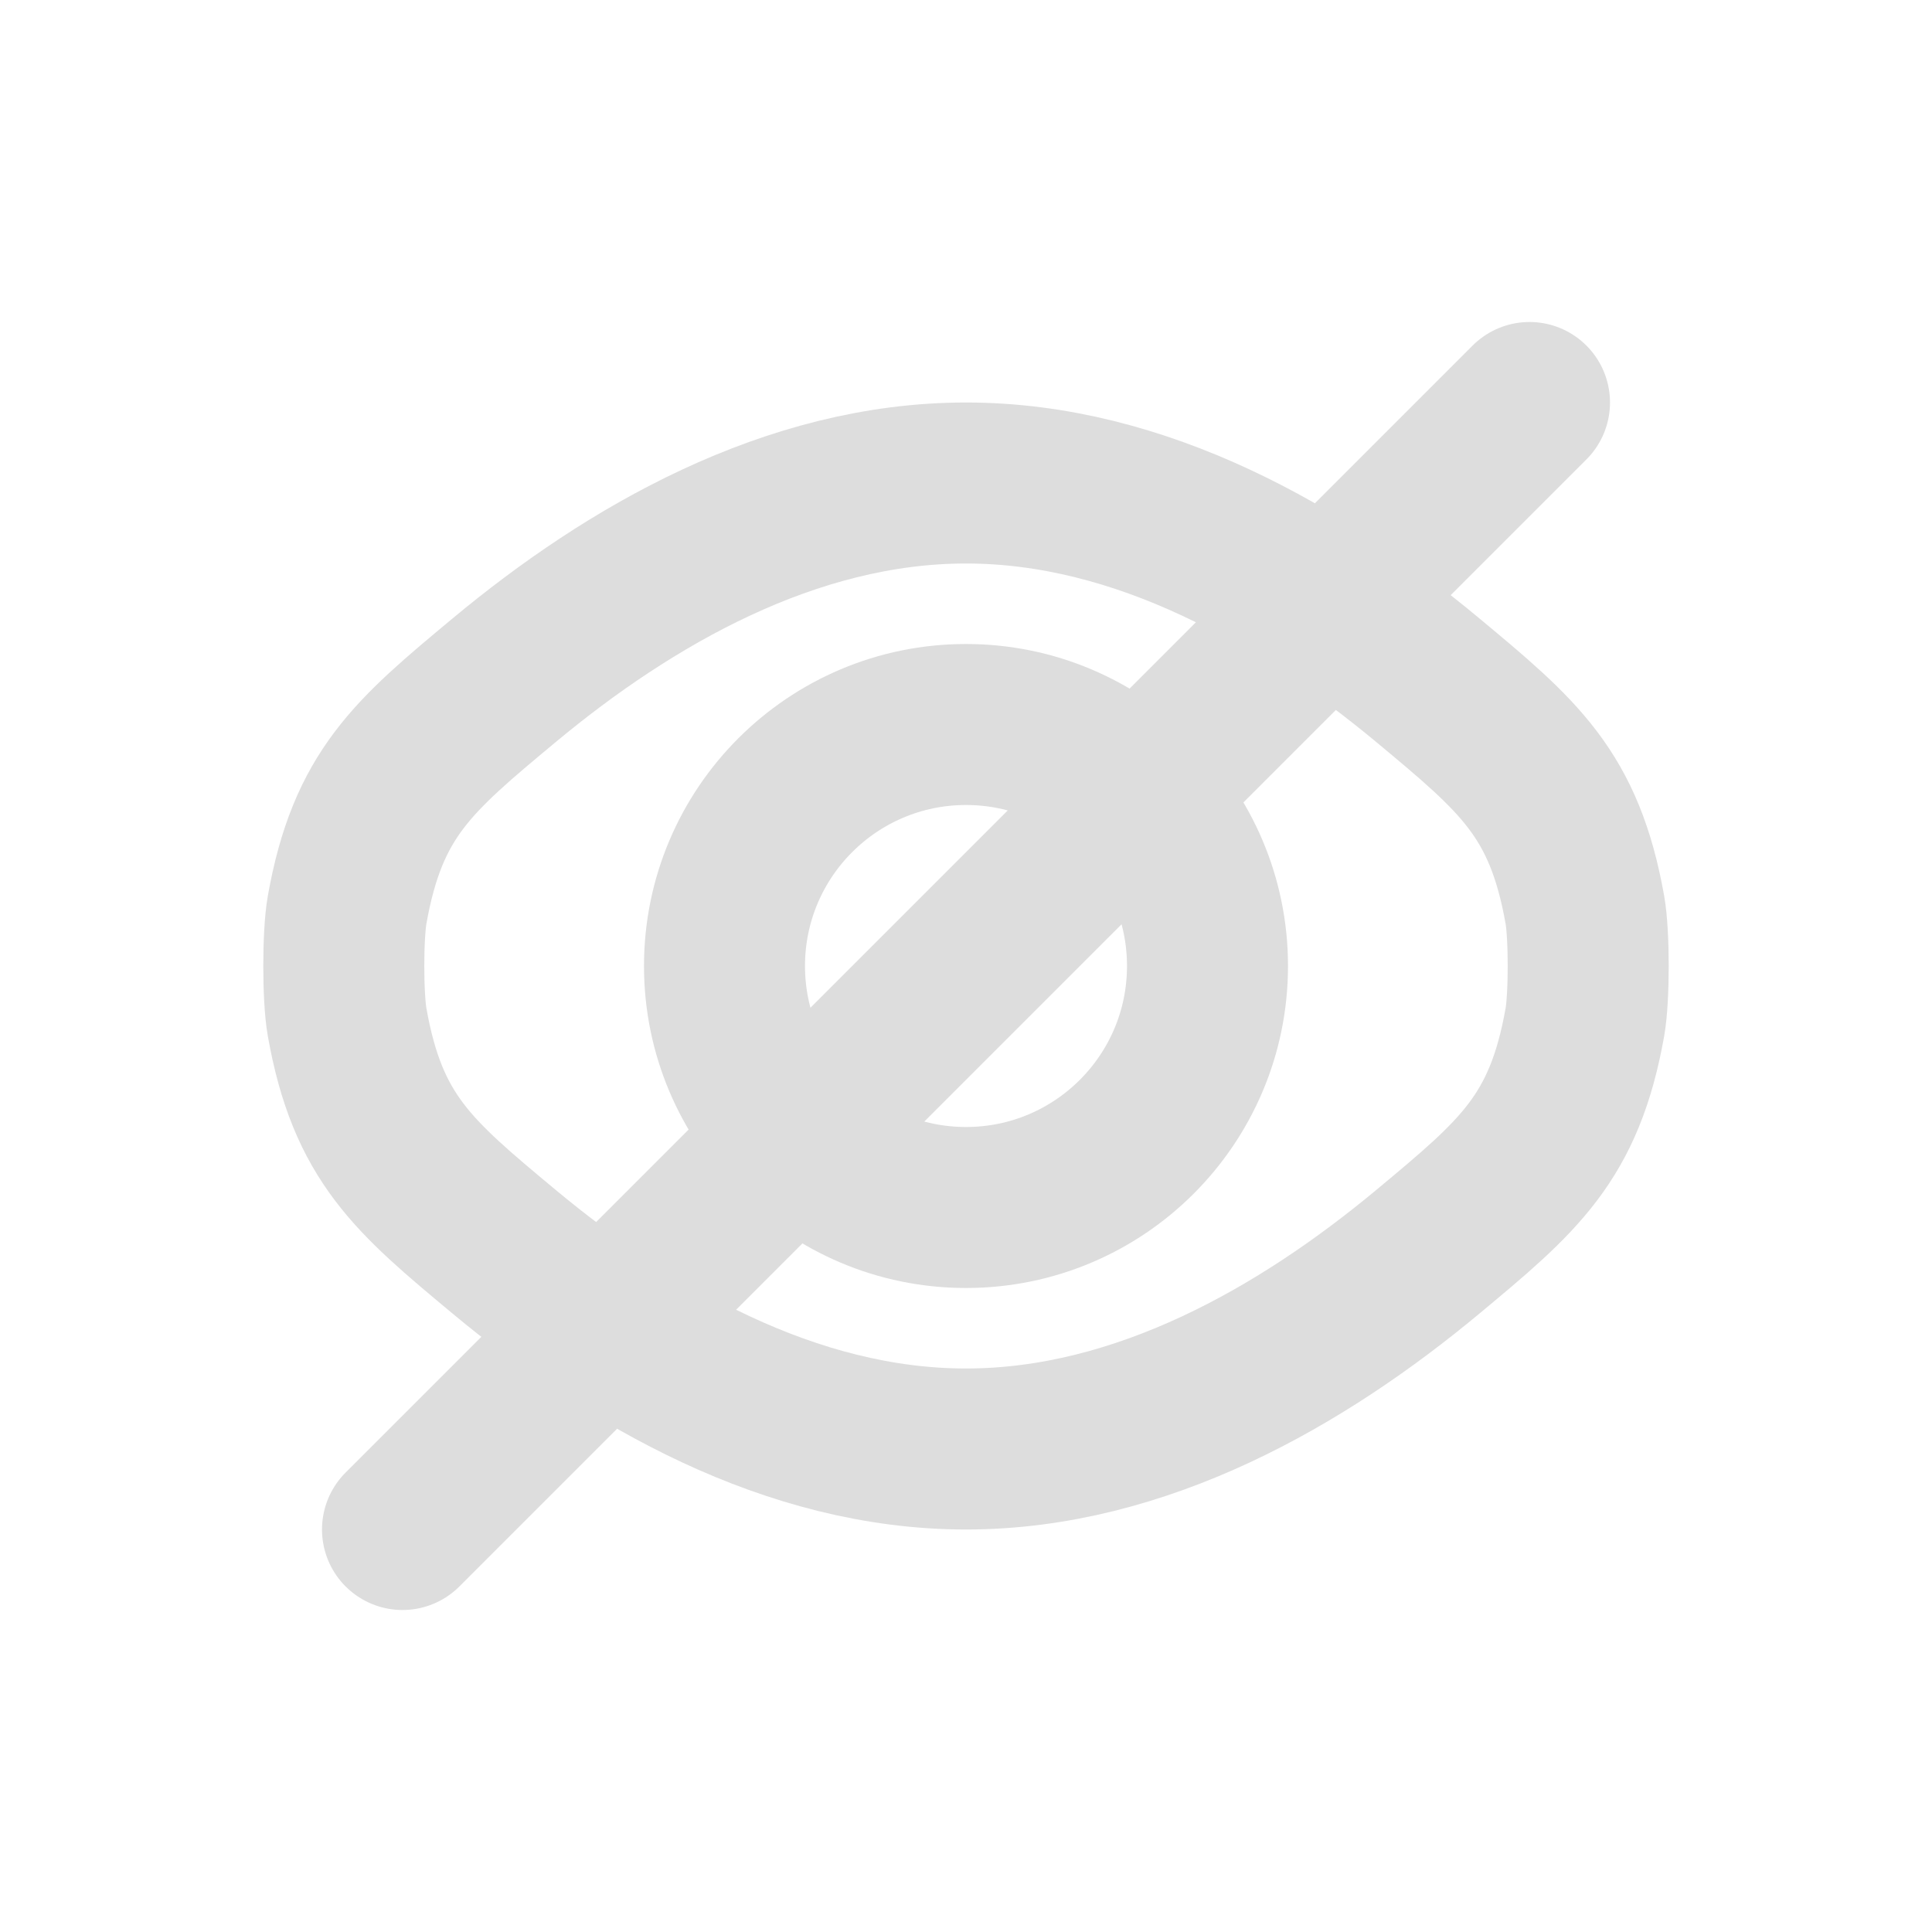 <svg width="24" height="24" viewBox="0 0 24 24" fill="none" xmlns="http://www.w3.org/2000/svg">
<path d="M17.737 8.45C18.867 9.391 19.432 9.861 19.688 11.302C19.743 11.613 19.743 12.387 19.688 12.698C19.432 14.139 18.867 14.609 17.737 15.55C16.179 16.846 14.18 18 12 18C9.82 18 7.821 16.846 6.263 15.55C5.133 14.609 4.568 14.139 4.312 12.698C4.257 12.387 4.257 11.613 4.312 11.302C4.568 9.861 5.133 9.391 6.263 8.45C7.821 7.154 9.82 6 12 6C14.18 6 16.179 7.154 17.737 8.45Z" stroke="#DDDDDD" stroke-width="2"/>
<circle cx="12" cy="12" r="3" stroke="#DDDDDD" stroke-width="2"/>
<path d="M19 5L5 19" stroke="#DDDDDD" stroke-width="2" stroke-linecap="round" stroke-linejoin="round"/>
</svg>
